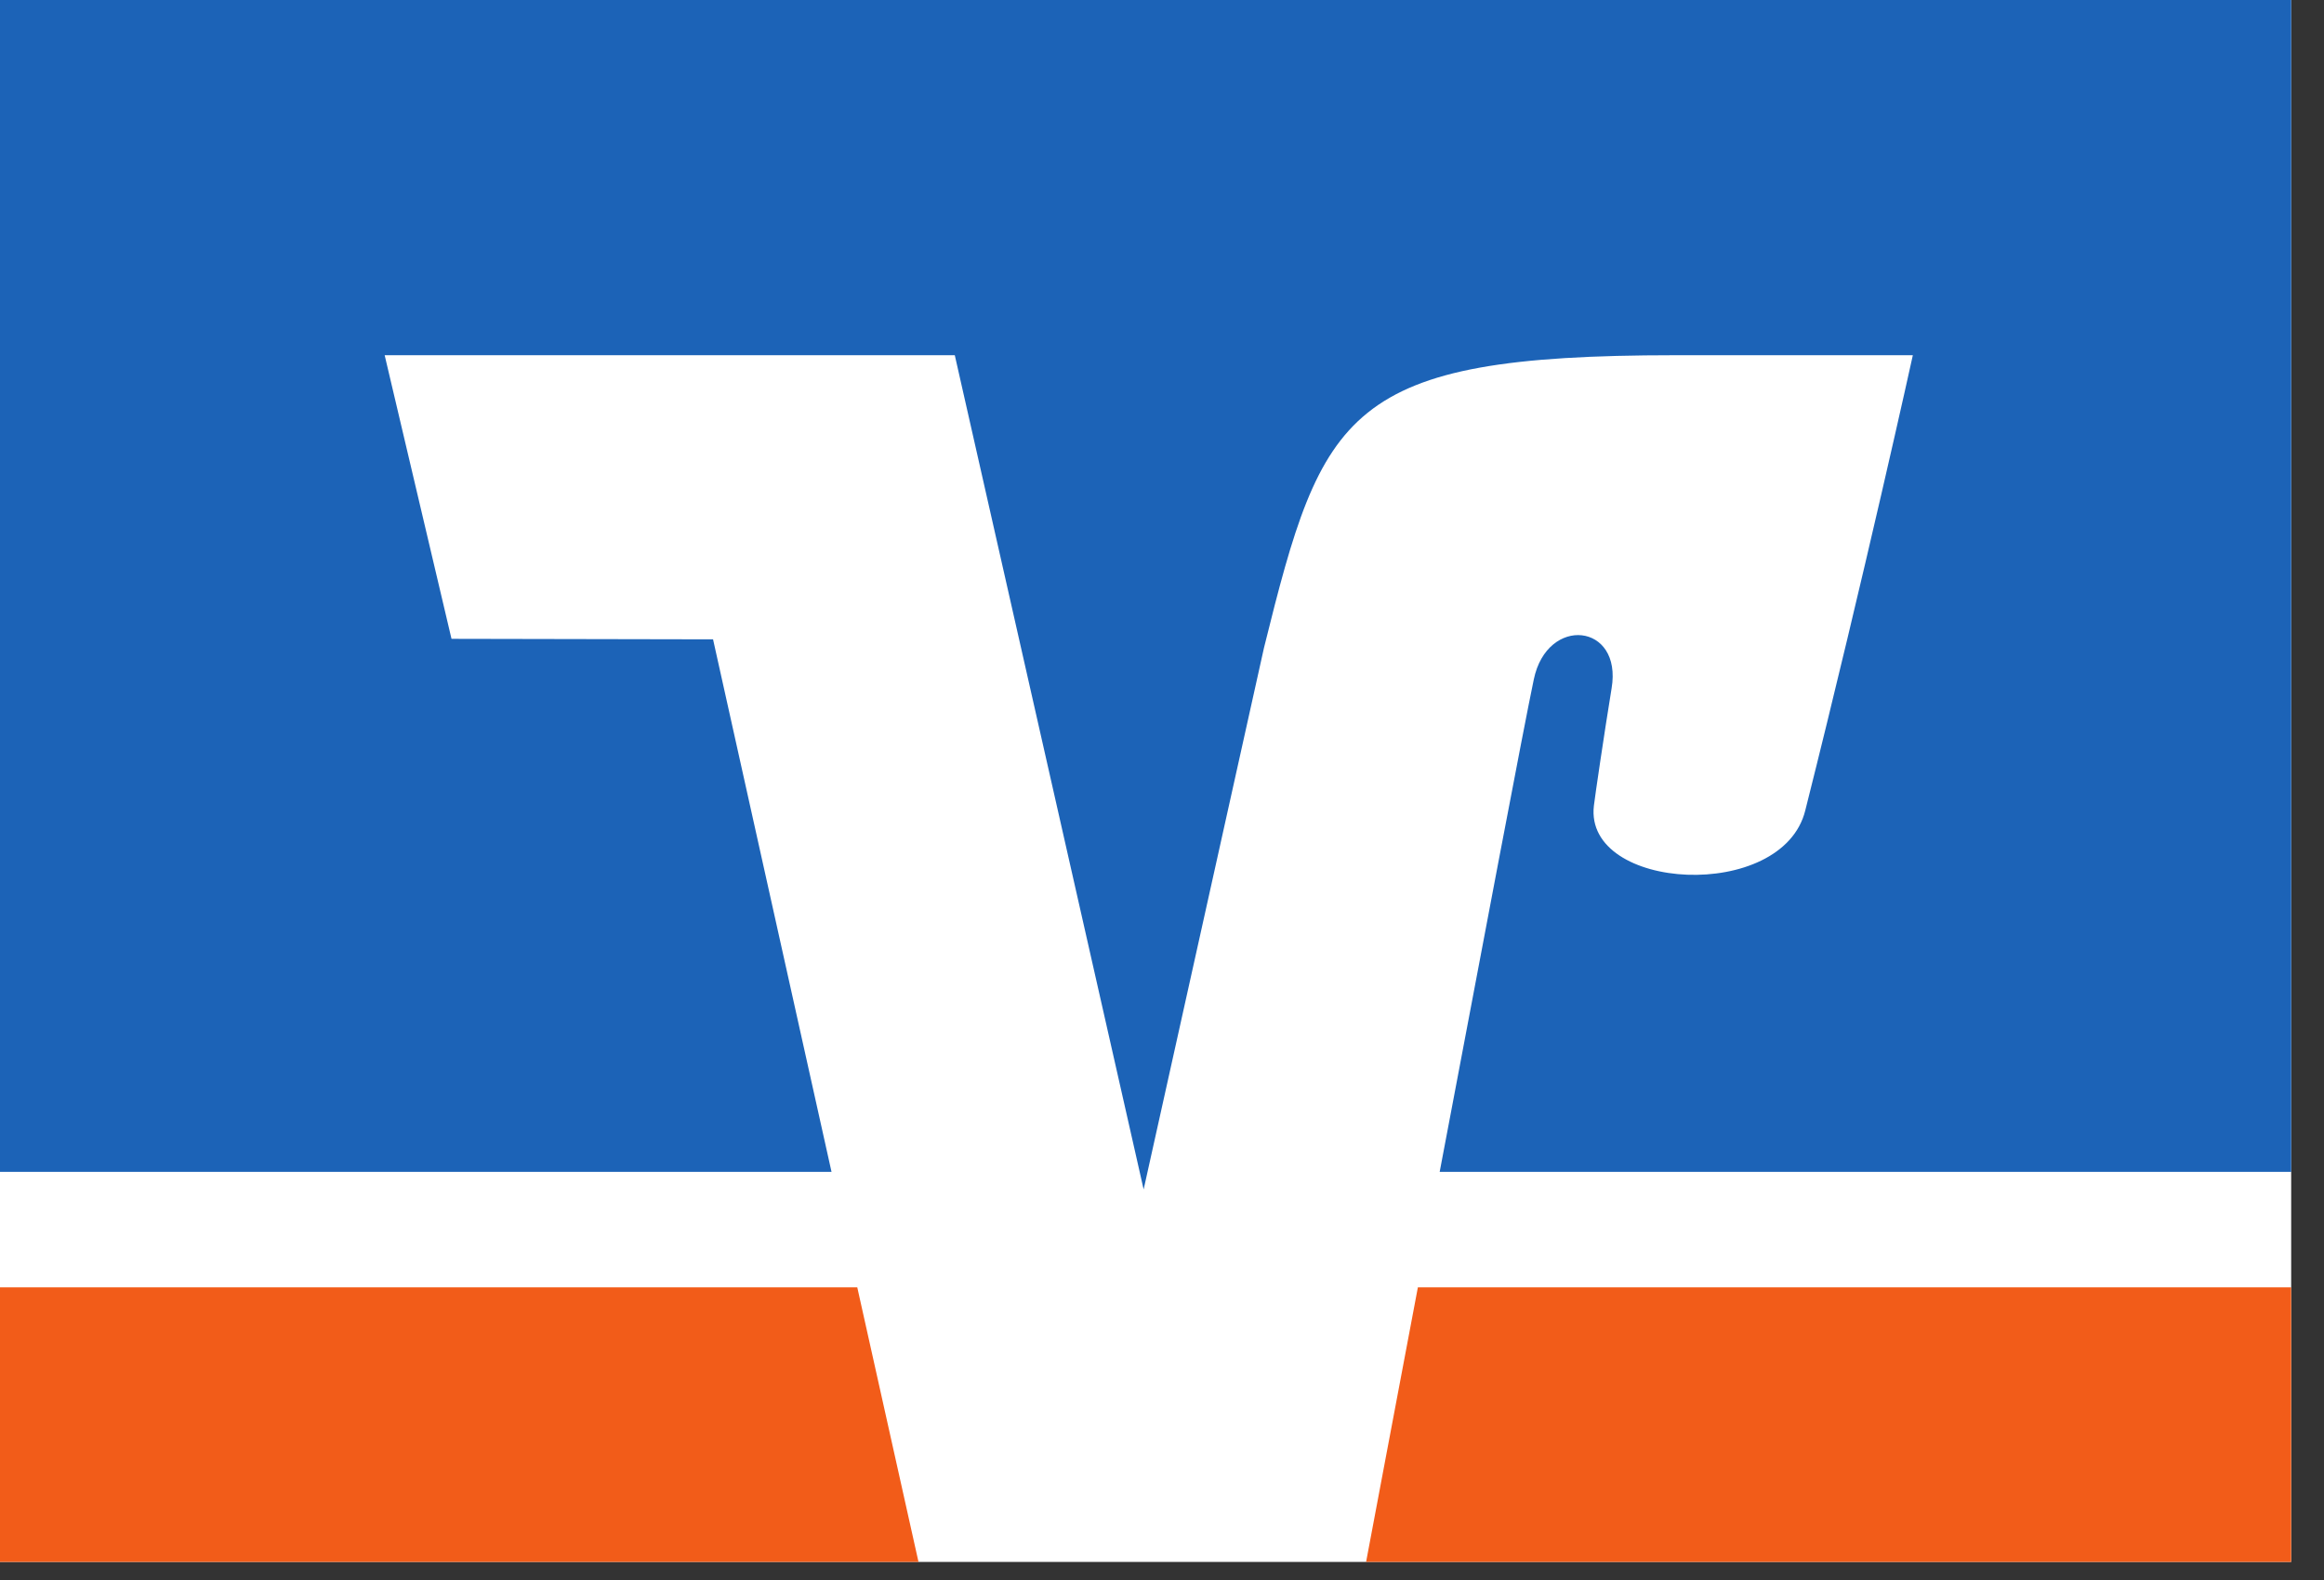 <svg width="50" height="34" viewBox="0 0 50 34" fill="none" xmlns="http://www.w3.org/2000/svg">
<rect x="0" y="0" width="50" height="34" fill="#333333" stroke="none"/>
<path d="M49.294 33.611H0V0H49.294V33.611Z" fill="white"/>
<path d="M49.293 33.611V27.703H30.505C29.991 30.416 29.561 32.715 29.391 33.611H49.293Z" fill="#F25C19"/>
<path d="M0 27.703V33.611H19.761L18.444 27.703H0Z" fill="#F25C19"/>
<path d="M9.714 13.747L8.276 7.644H20.542L24.605 25.595L27.194 13.941C28.456 8.844 28.934 7.644 36.04 7.644C37.583 7.644 41.154 7.644 41.154 7.644C41.154 7.644 40.122 12.342 38.84 17.439C38.35 19.421 34.075 19.182 34.292 17.338C34.314 17.147 34.514 15.783 34.673 14.812C34.909 13.409 33.286 13.236 32.999 14.621C32.789 15.611 31.85 20.591 30.974 25.218H49.294V0H0V25.218H17.89L15.341 13.758L9.714 13.747Z" fill="#1C63B7"/>
</svg>
